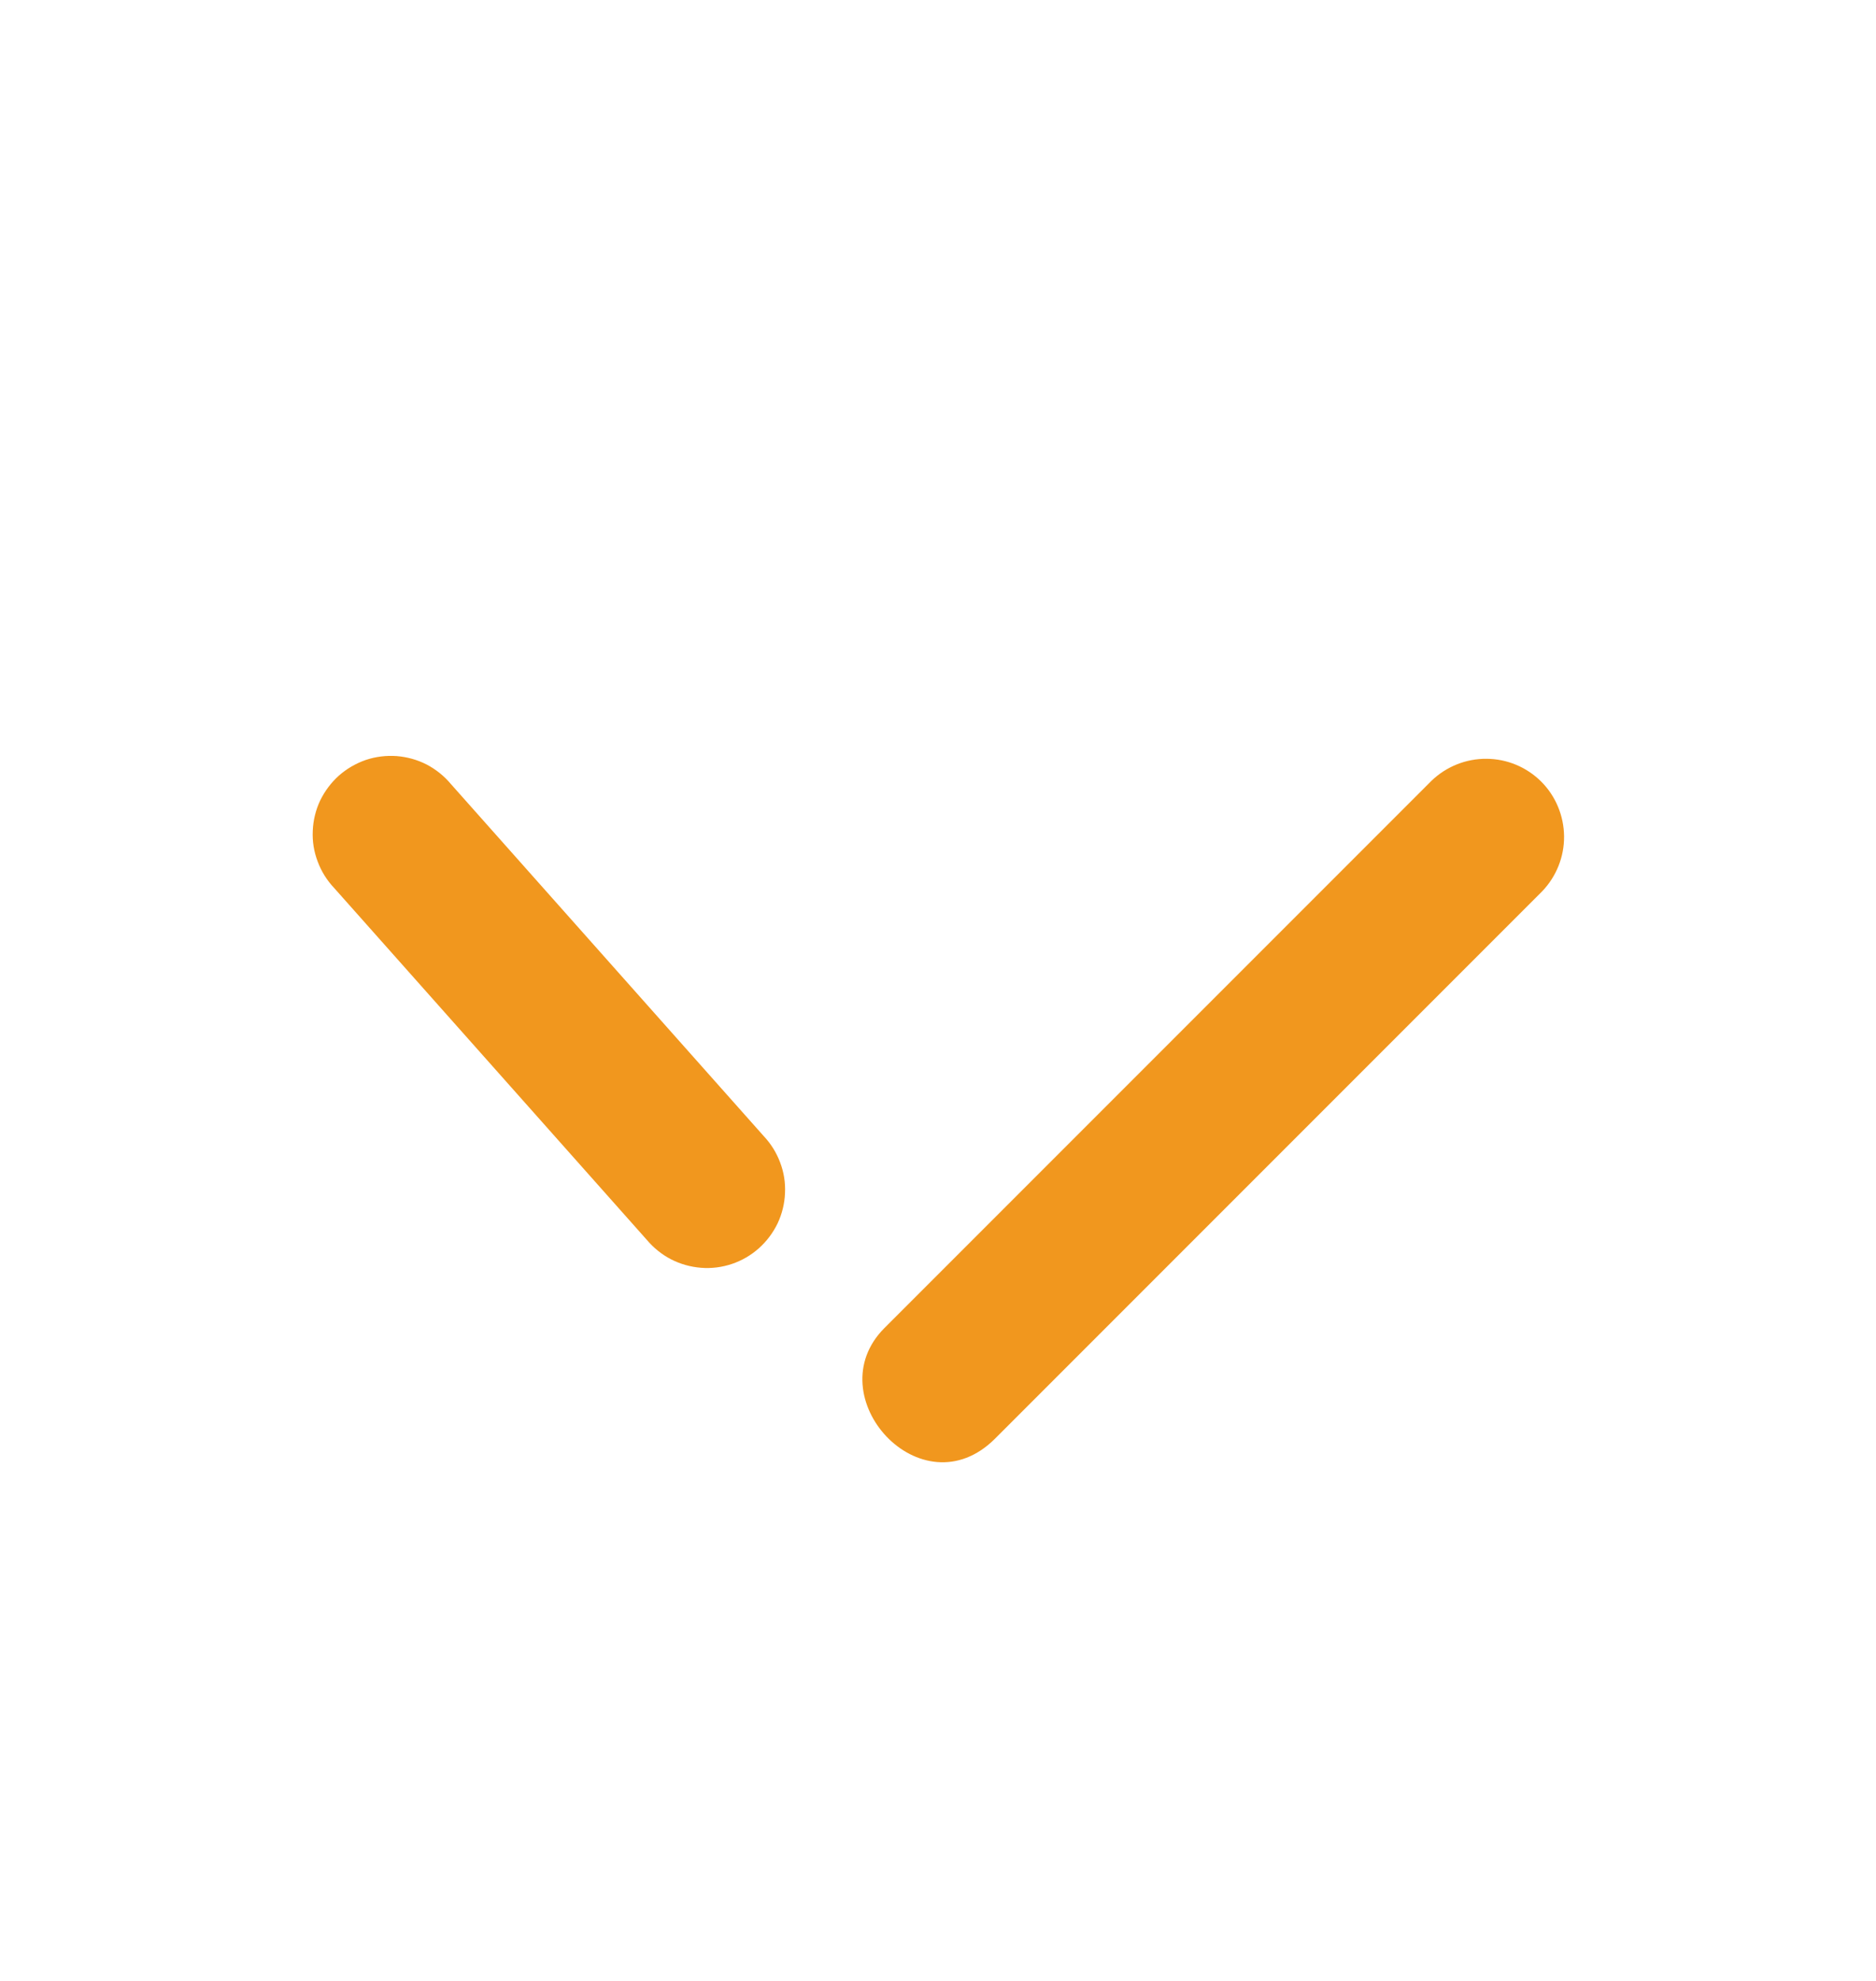 <svg width="18" height="19" viewBox="0 0 18 19" fill="none" xmlns="http://www.w3.org/2000/svg">
<path d="M13.736 7.488C13.878 7.352 14.067 7.276 14.264 7.278C14.46 7.279 14.649 7.358 14.788 7.497C14.927 7.636 15.005 7.825 15.007 8.021C15.009 8.218 14.933 8.407 14.797 8.549L9.547 13.799C8.841 14.505 7.831 13.393 8.486 12.738C10.236 10.988 11.986 9.238 13.736 7.488ZM7.327 10.896C7.396 10.969 7.45 11.055 7.485 11.149C7.521 11.243 7.537 11.343 7.532 11.444C7.528 11.544 7.504 11.643 7.461 11.734C7.417 11.825 7.356 11.906 7.281 11.973C7.206 12.04 7.118 12.091 7.023 12.123C6.928 12.155 6.827 12.168 6.727 12.16C6.626 12.152 6.529 12.125 6.439 12.079C6.35 12.033 6.271 11.969 6.206 11.892L3.206 8.517C3.137 8.444 3.083 8.358 3.048 8.263C3.012 8.169 2.996 8.069 3.001 7.968C3.005 7.868 3.029 7.769 3.072 7.678C3.116 7.588 3.177 7.506 3.252 7.439C3.327 7.373 3.415 7.322 3.51 7.289C3.605 7.257 3.706 7.245 3.806 7.252C3.907 7.26 4.004 7.287 4.094 7.333C4.183 7.38 4.262 7.443 4.327 7.521L7.327 10.896Z" fill="#F1971E"/>
</svg>
